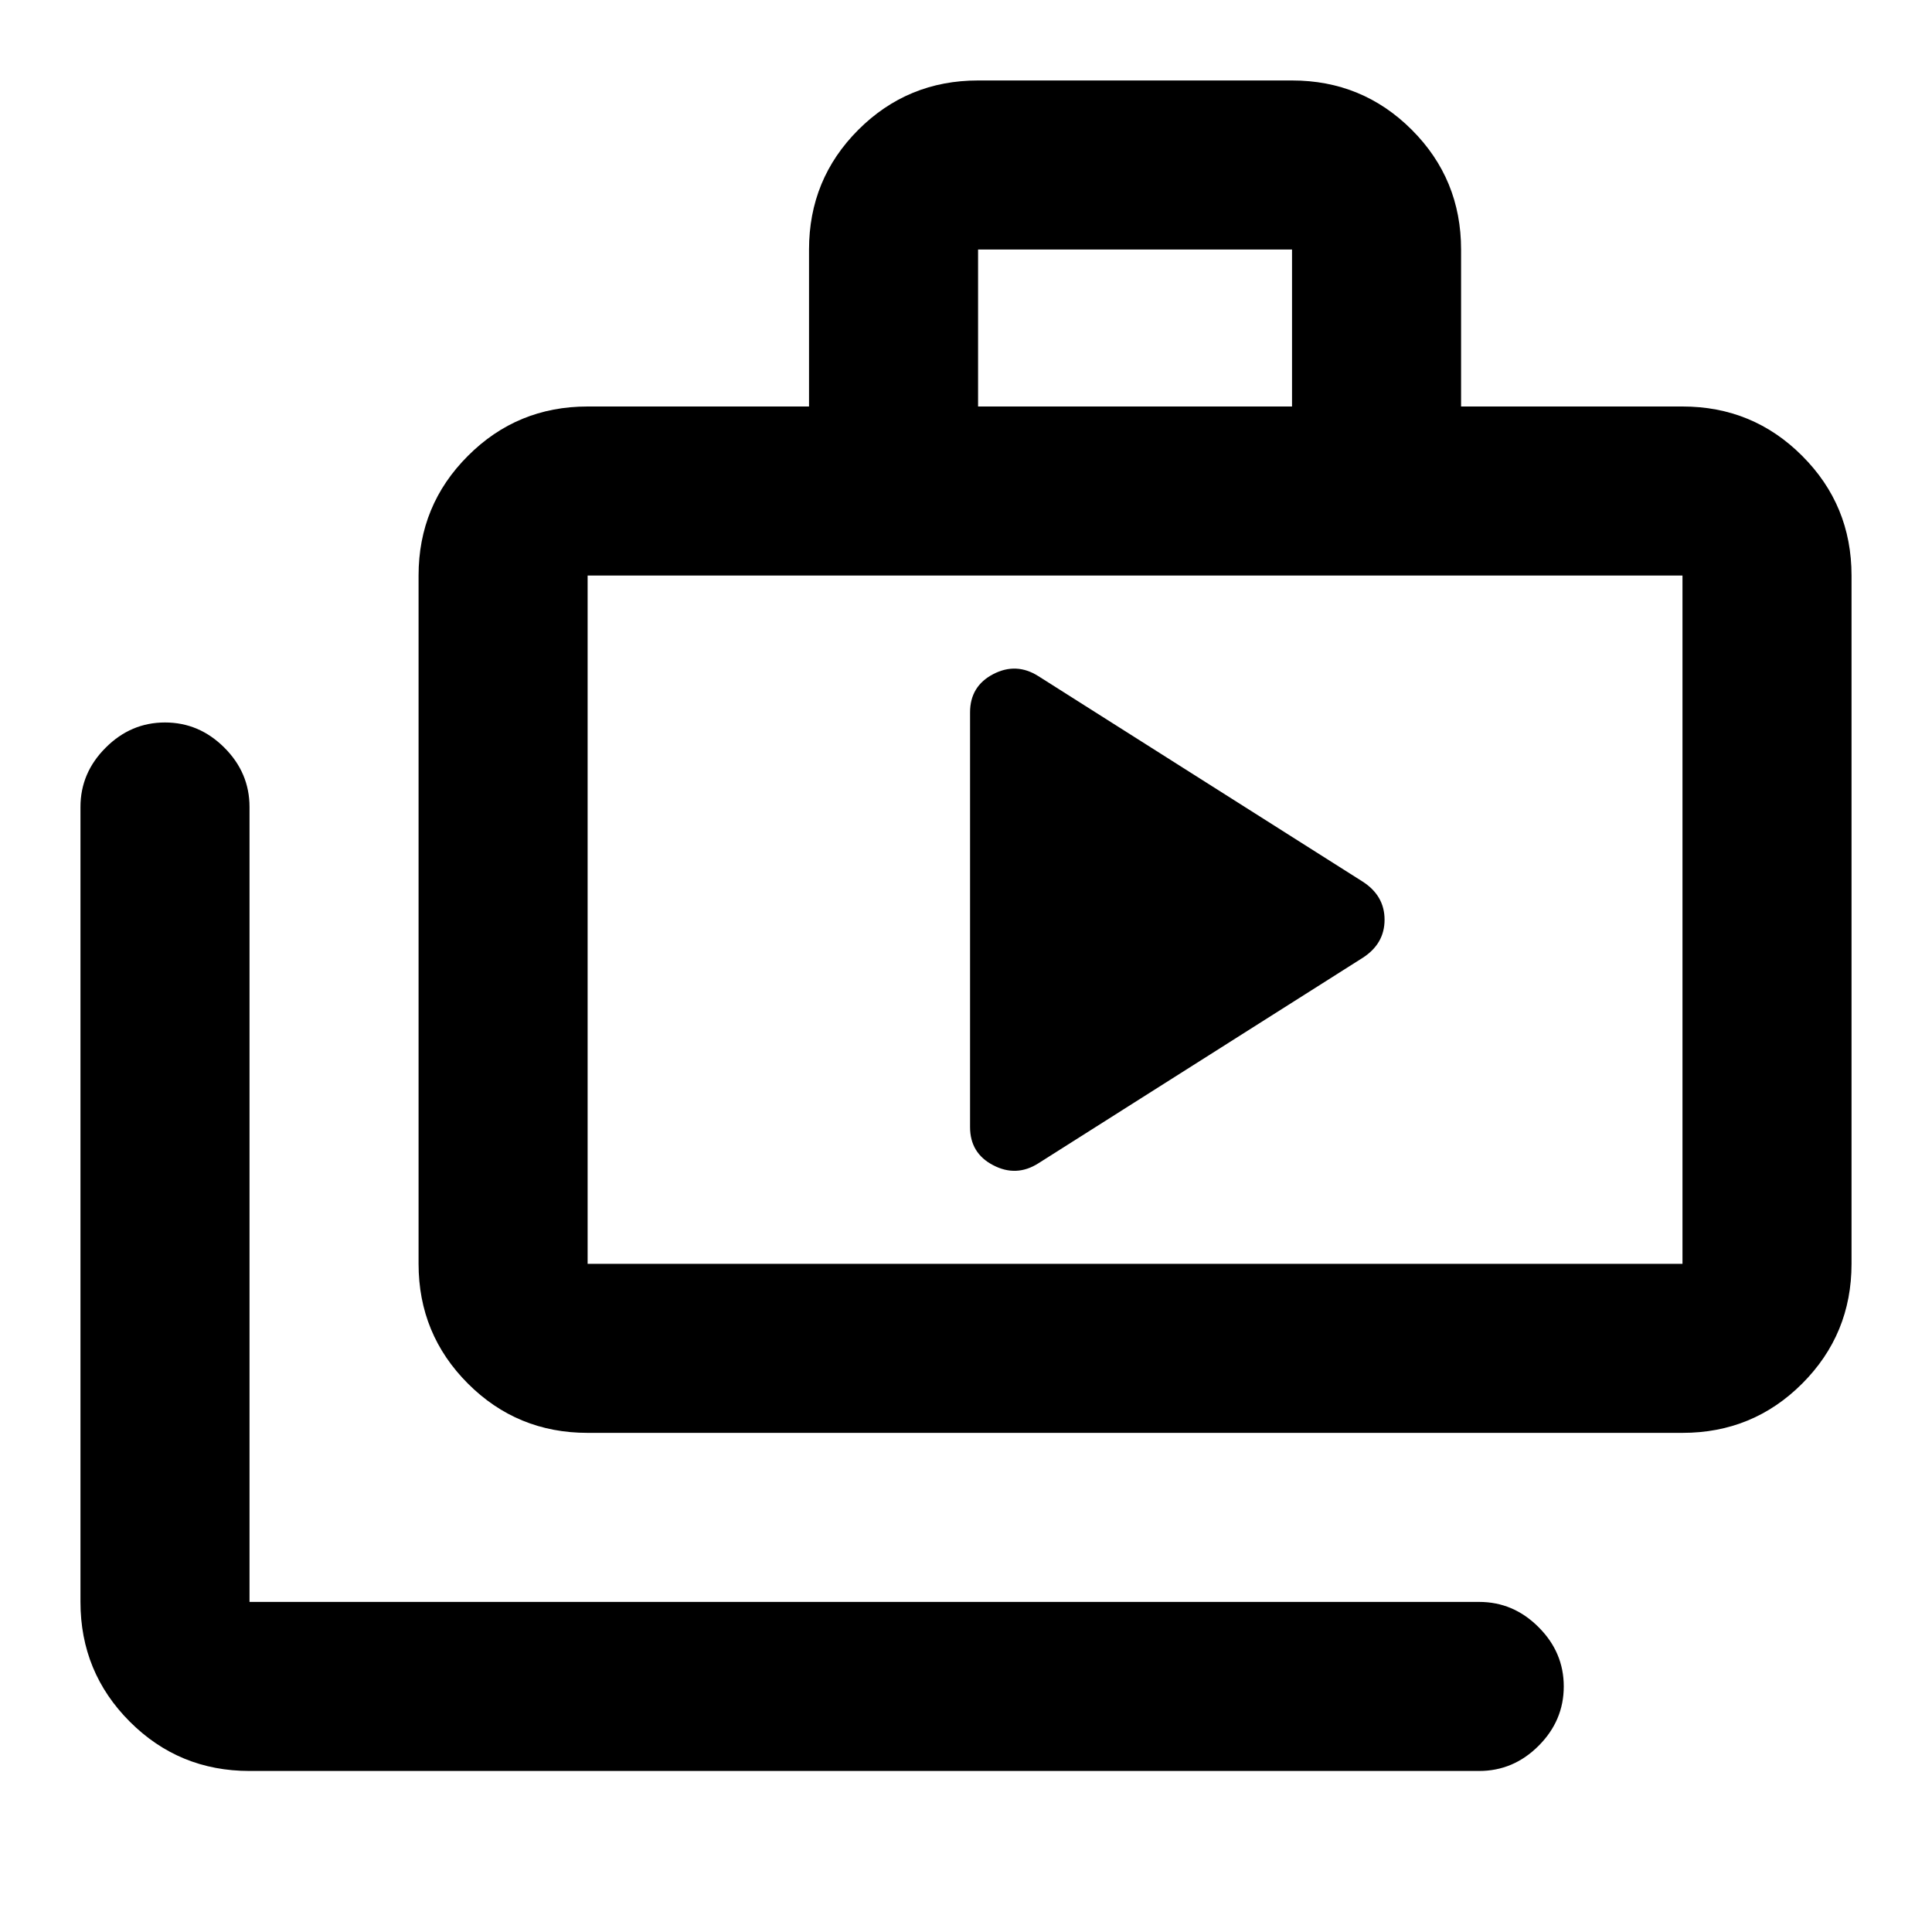 <svg xmlns="http://www.w3.org/2000/svg" height="20" width="20"><path d="M10.042 11.667q0 .271.239.395.24.126.469-.02l3.354-2.125q.229-.146.229-.396t-.229-.396L10.75 7q-.229-.146-.469-.021-.239.125-.239.396Zm-7.459 6.666q-.729 0-1.239-.51-.511-.511-.511-1.24V8.354q0-.354.261-.614.26-.261.614-.261t.615.261q.26.26.26.614v8.229h12.729q.355 0 .615.261.261.26.261.614t-.261.615q-.26.26-.615.26Zm3.5-3.5q-.729 0-1.239-.51-.511-.511-.511-1.24V5.958q0-.729.511-1.239.51-.511 1.239-.511h2.292V2.583q0-.729.51-1.239.511-.511 1.24-.511h3.25q.729 0 1.24.511.51.51.51 1.239v1.625h2.292q.729 0 1.239.511.511.51.511 1.239v7.125q0 .729-.511 1.24-.51.51-1.239.51Zm4.042-10.625h3.25V2.583h-3.25Zm-4.042 8.875h11.334V5.958H6.083v7.125Zm0 0V5.958v7.125Z"/></svg>